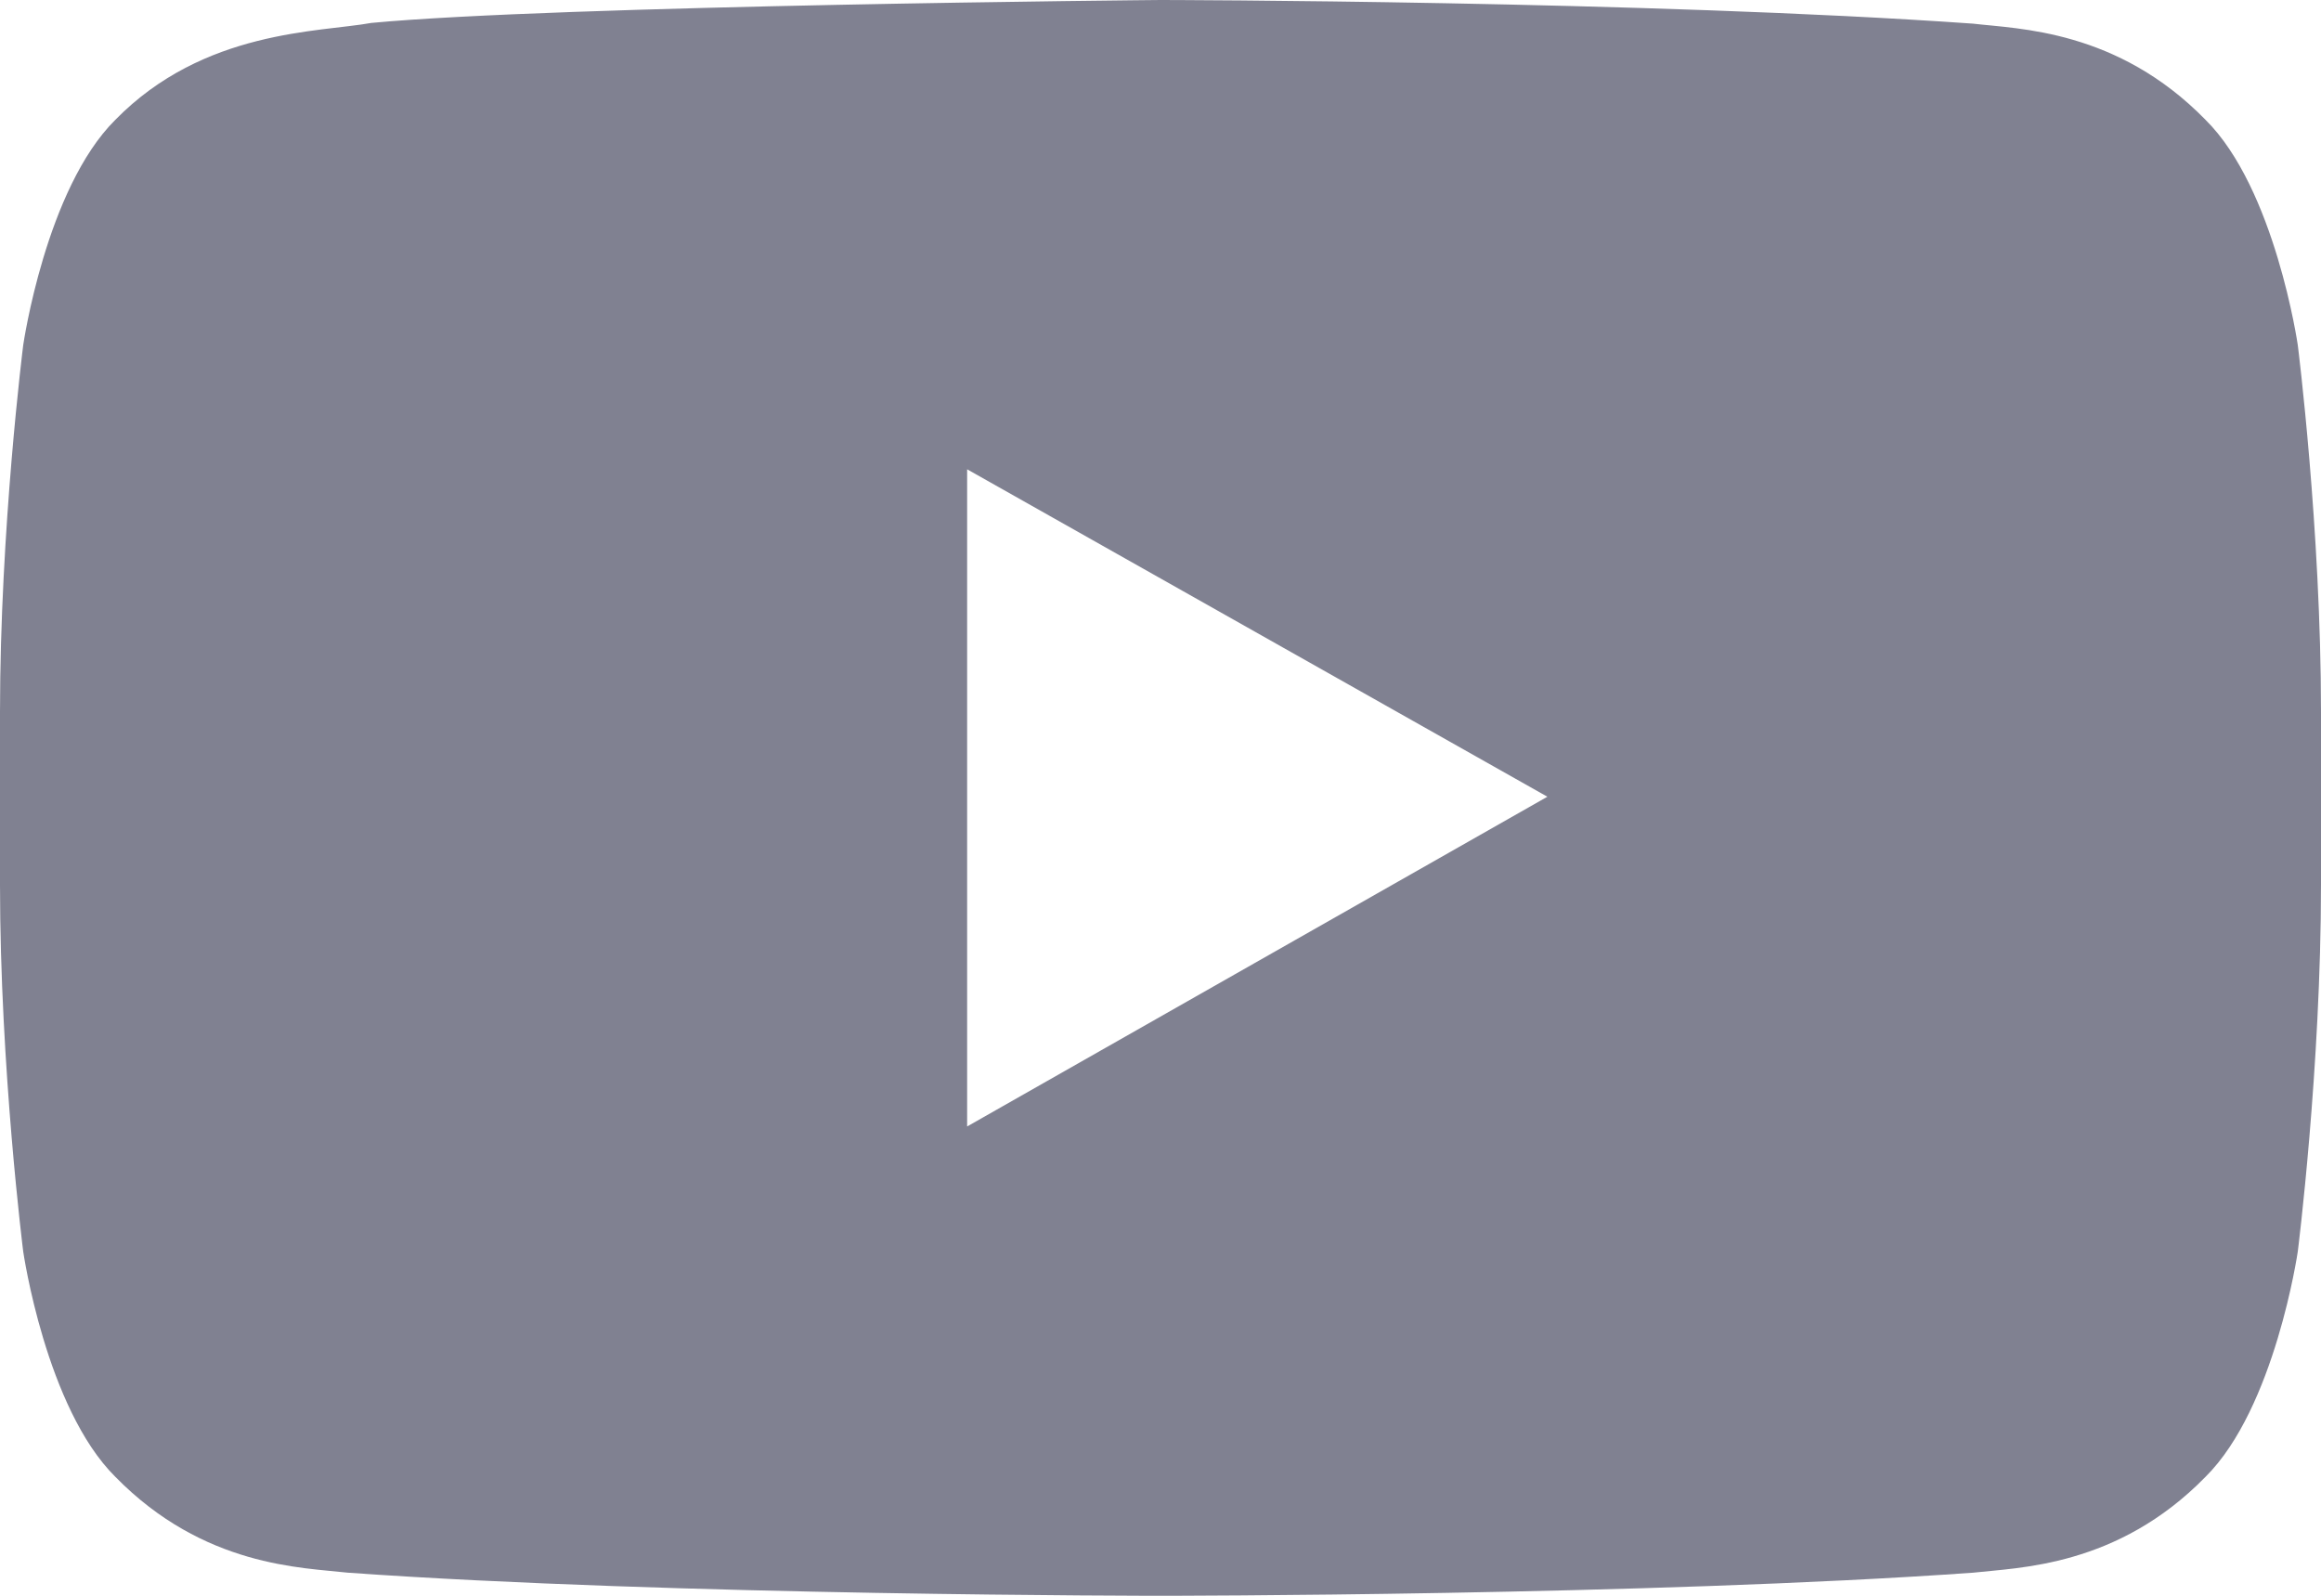 <svg width="16" height="11" viewBox="0 0 16 11" fill="none" xmlns="http://www.w3.org/2000/svg">
<path d="M6.667 3.235V7.765L10.667 5.492L6.667 3.235ZM15.84 8.627C15.84 8.627 15.683 9.705 15.204 10.18C14.595 10.803 13.913 10.805 13.601 10.841C11.362 11 8.003 11 8.003 11H7.997C7.997 11 4.638 11 2.399 10.841C2.086 10.805 1.405 10.803 0.795 10.18C0.316 9.705 0.16 8.627 0.16 8.627C0.16 8.627 0 7.362 0 6.097V4.91C0 3.644 0.16 2.379 0.16 2.379C0.16 2.379 0.316 1.301 0.795 0.826C1.405 0.203 2.204 0.223 2.56 0.158C3.84 0.037 8 0 8 0C8 0 11.362 0.005 13.601 0.163C13.914 0.2 14.595 0.203 15.204 0.826C15.684 1.301 15.84 2.379 15.84 2.379C15.84 2.379 16 3.644 16 4.909V6.096C16 7.362 15.84 8.627 15.84 8.627Z" fill="#808191"/>
</svg>
